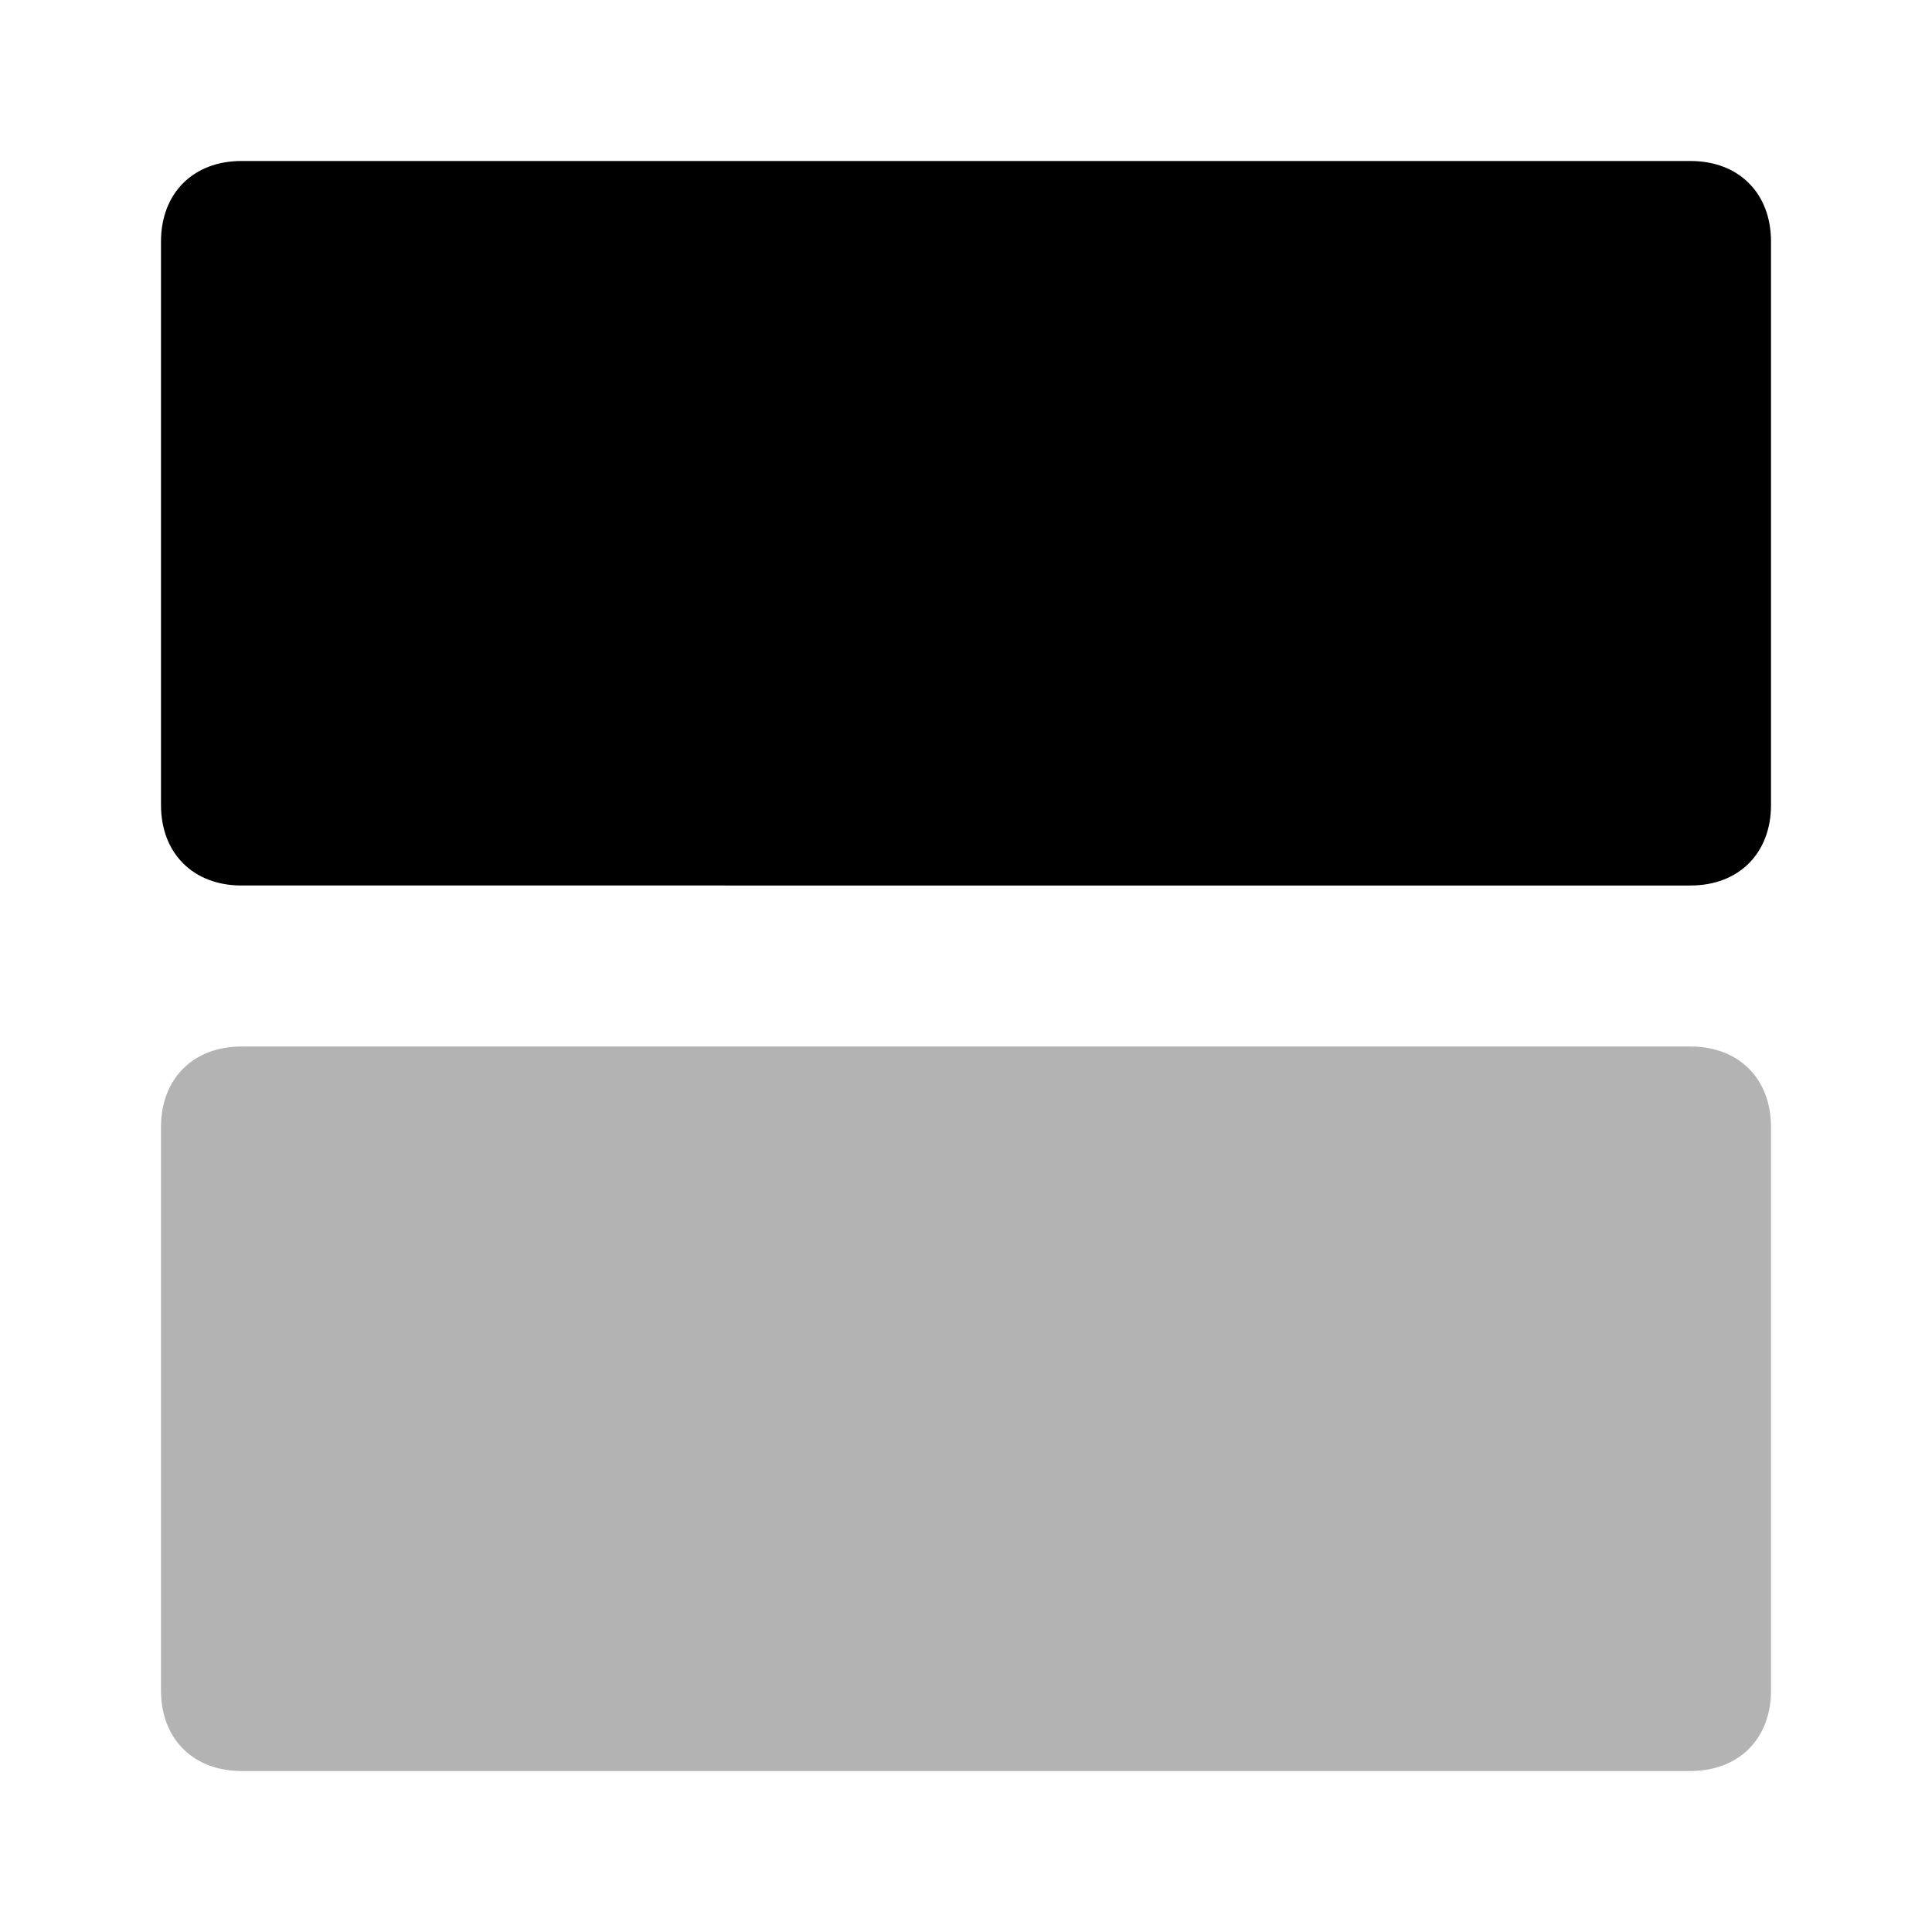 <svg width="24" height="24" fill="none" xmlns="http://www.w3.org/2000/svg"><path opacity=".3" d="M2 21v-7c0-.6.4-1 1-1h18c.6 0 1 .4 1 1v7c0 .6-.4 1-1 1H3c-.6 0-1-.4-1-1z" fill="#000"/><path d="M2 10V3c0-.6.4-1 1-1h18c.6 0 1 .4 1 1v7c0 .6-.4 1-1 1H3c-.6 0-1-.4-1-1z" fill="#000"/></svg>